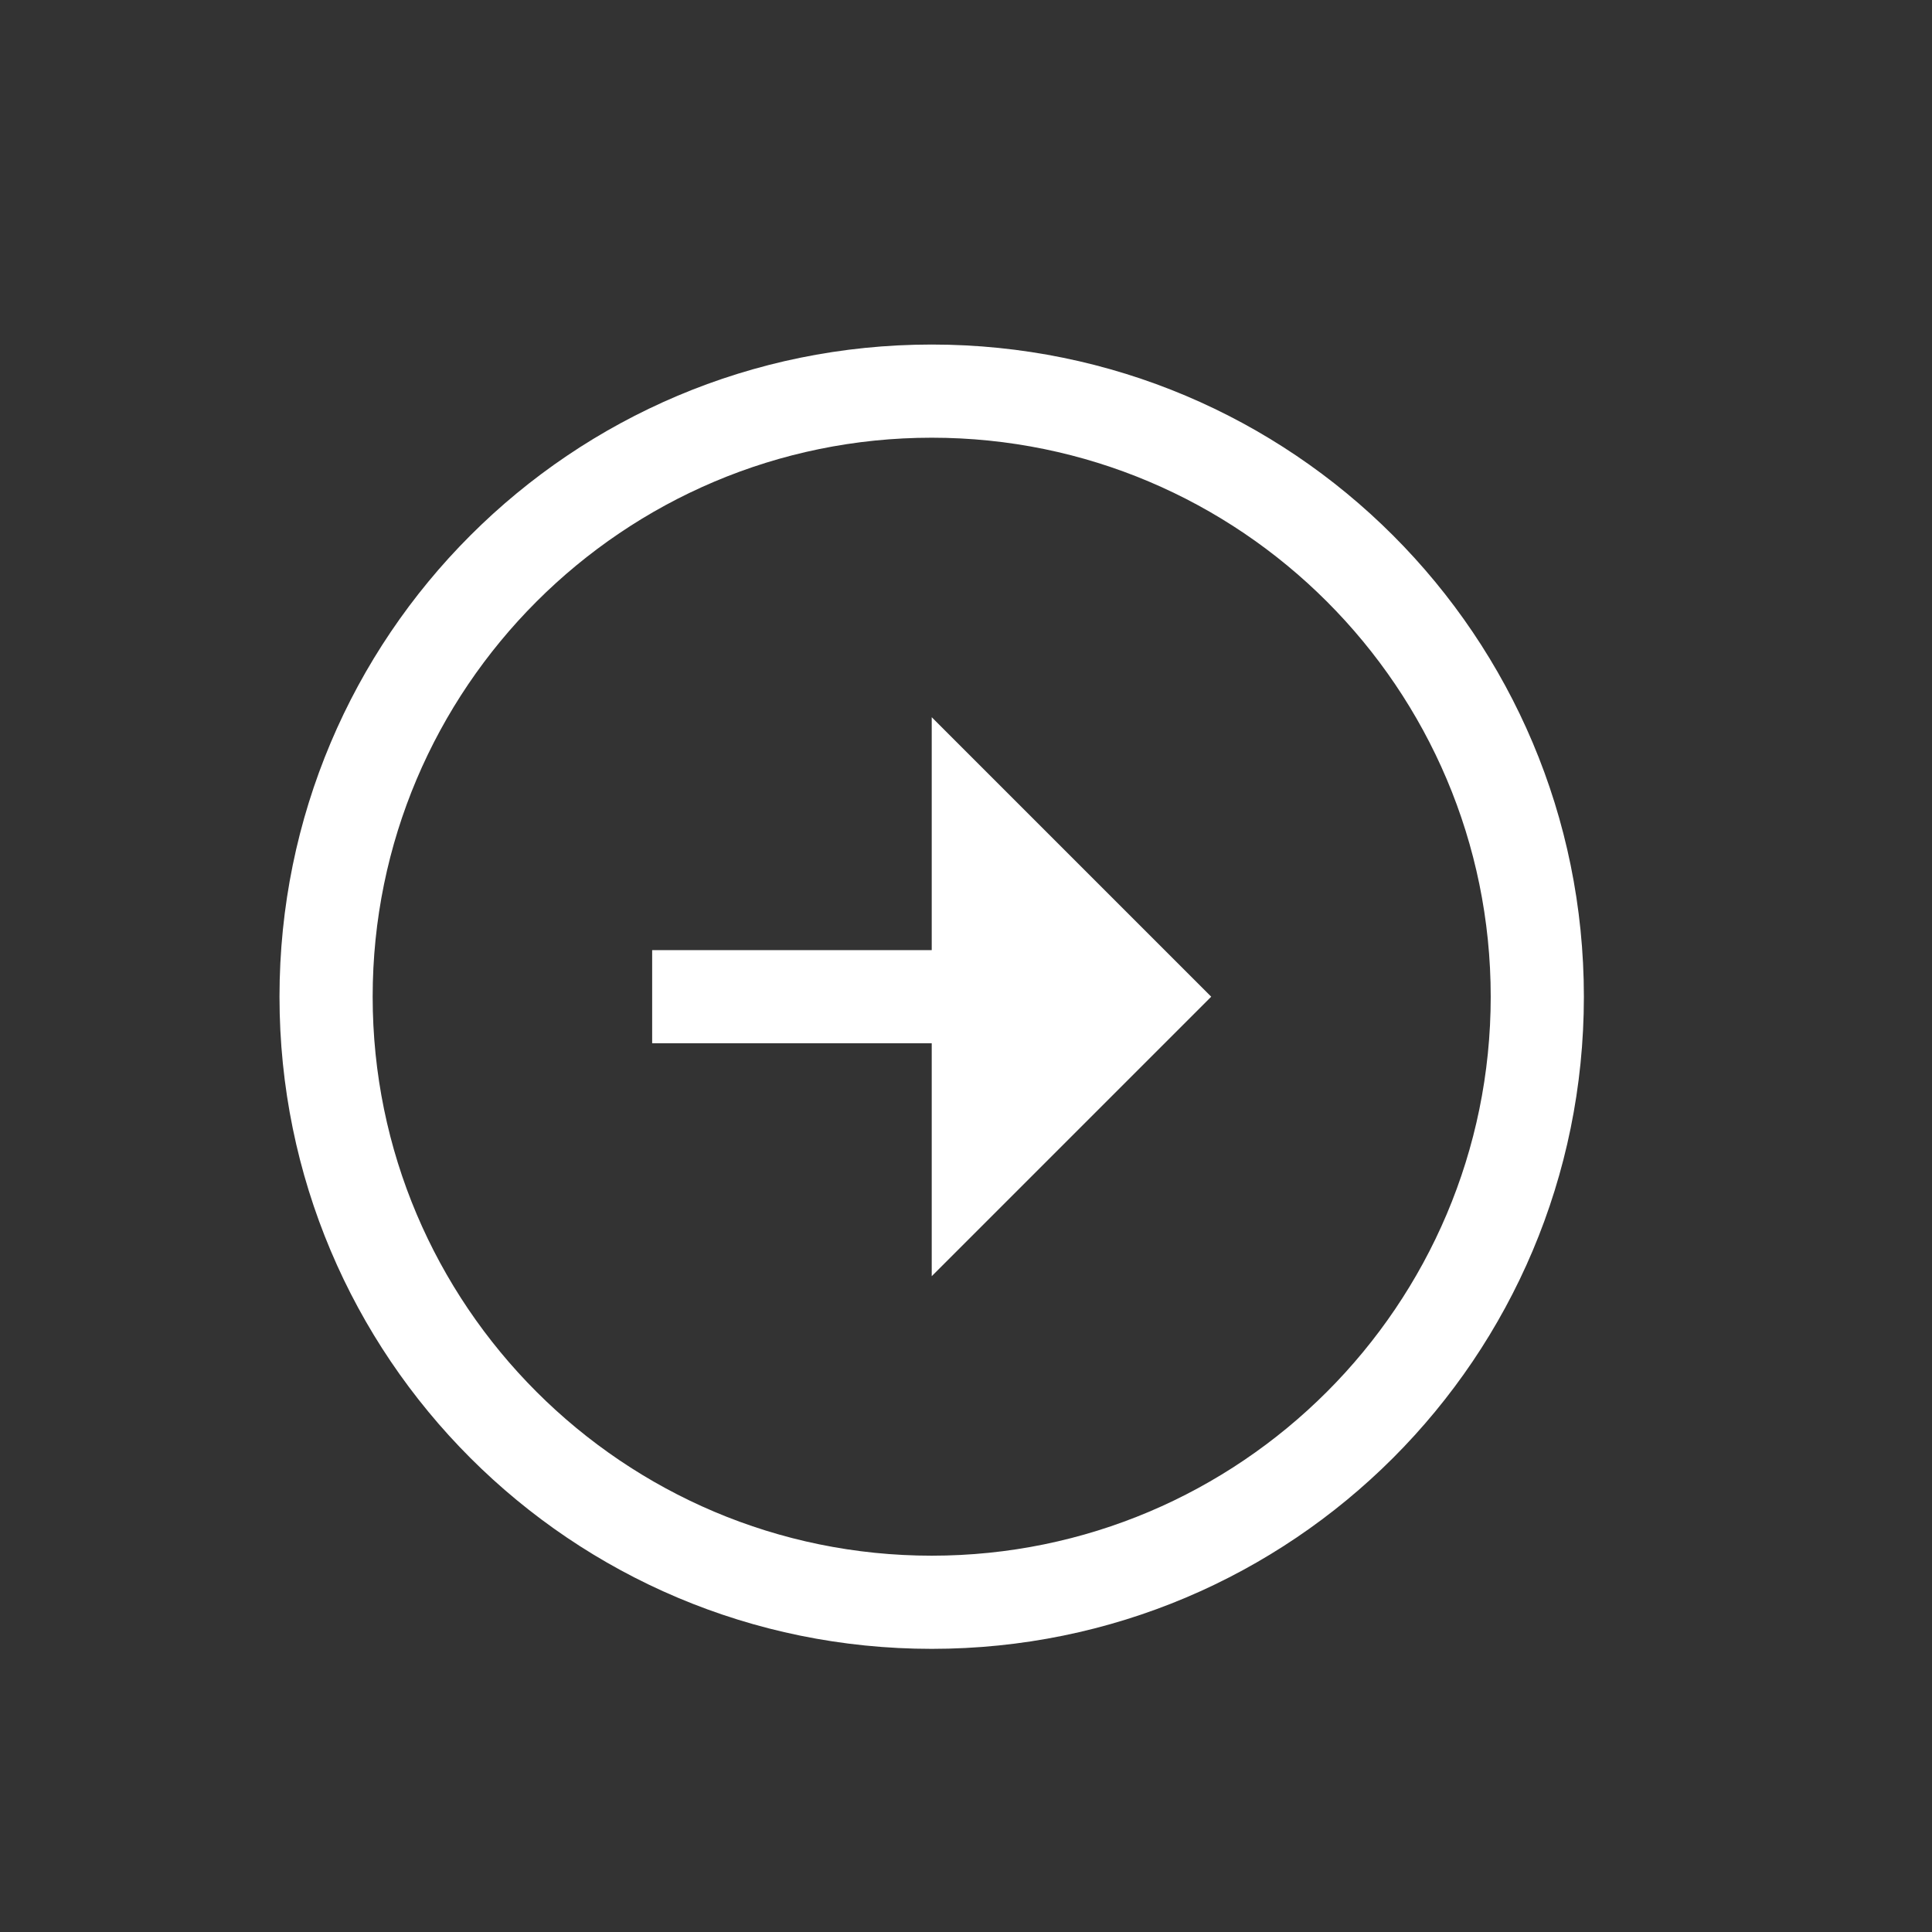 <svg width="27" height="27" viewBox="0 0 27 27" fill="none" xmlns="http://www.w3.org/2000/svg">
<rect x="0" y="0" width="27" height="27" fill="#333333" stroke="none"/>
<path d="M20.833 13.929C20.833 18.239 17.331 21.741 13.021 21.741C8.711 21.741 5.208 18.239 5.208 13.929C5.208 9.619 8.711 6.117 13.021 6.117C17.331 6.117 20.833 9.619 20.833 13.929ZM22.135 13.929C22.135 8.89 18.06 4.815 13.021 4.815C7.982 4.815 3.906 8.89 3.906 13.929C3.906 18.968 7.982 23.043 13.021 23.043C18.06 23.043 22.135 18.968 22.135 13.929ZM13.021 13.278L9.114 13.278L9.114 14.58L13.021 14.58L13.021 17.835L16.927 13.929L13.021 10.023L13.021 13.278Z" fill="white"/>
</svg>
